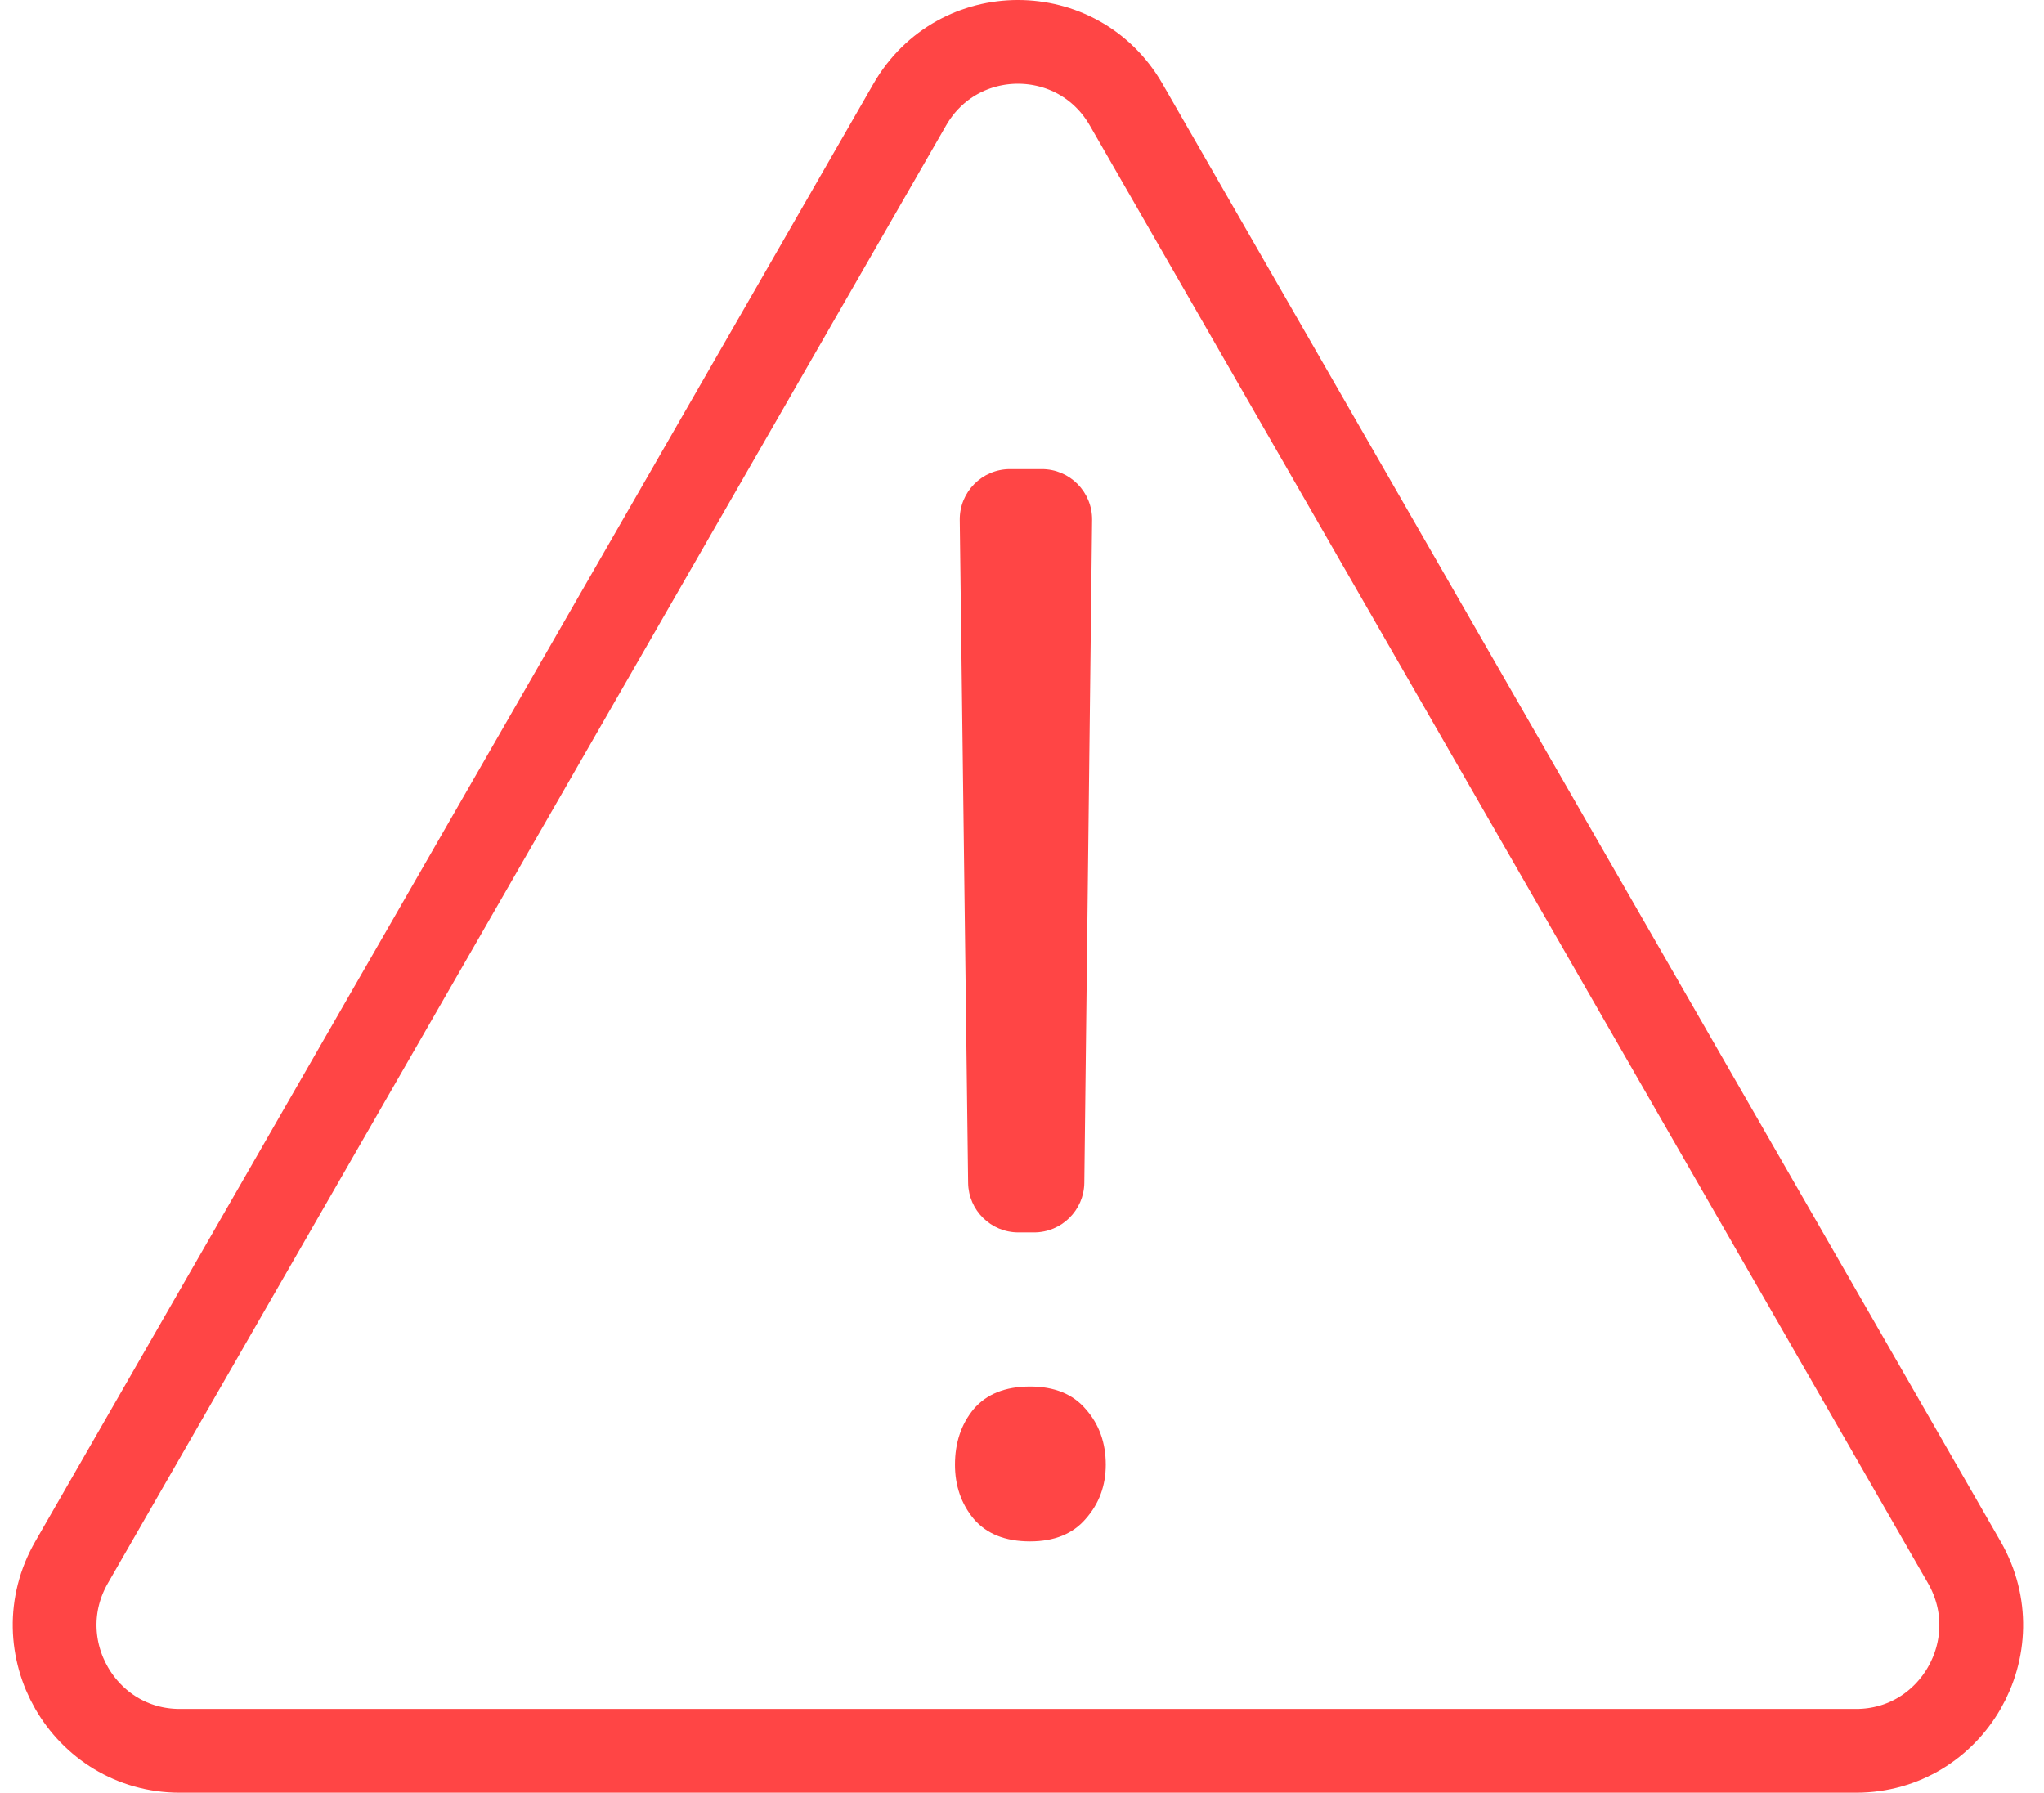 <svg width="122" height="107" viewBox="0 0 122 107" fill="none" xmlns="http://www.w3.org/2000/svg">
<path d="M62.184 28C63.854 28 65.203 29.365 65.184 31.035L64.72 70.594C64.7 72.237 63.363 73.559 61.72 73.559H60.784C59.142 73.559 57.805 72.238 57.785 70.597L57.285 31.038C57.264 29.366 58.613 28 60.285 28H62.184ZM57 87.422C57 86.114 57.37 85.01 58.11 84.109C58.877 83.208 60 82.757 61.48 82.757C62.931 82.757 64.041 83.208 64.808 84.109C65.603 85.01 66 86.114 66 87.422C66 88.672 65.603 89.748 64.808 90.648C64.041 91.549 62.931 92 61.48 92C60 92 58.877 91.549 58.11 90.648C57.37 89.748 57 88.672 57 87.422Z" fill="#FF4545"/>
<path d="M54.3 6.246C57.172 1.251 64.344 1.251 67.216 6.246L117.241 93.246C120.125 98.261 116.51 104.5 110.784 104.5H10.732C5.005 104.5 1.39 98.261 4.274 93.246L54.3 6.246Z" stroke="#FF4545" stroke-width="5"/>
</svg>
